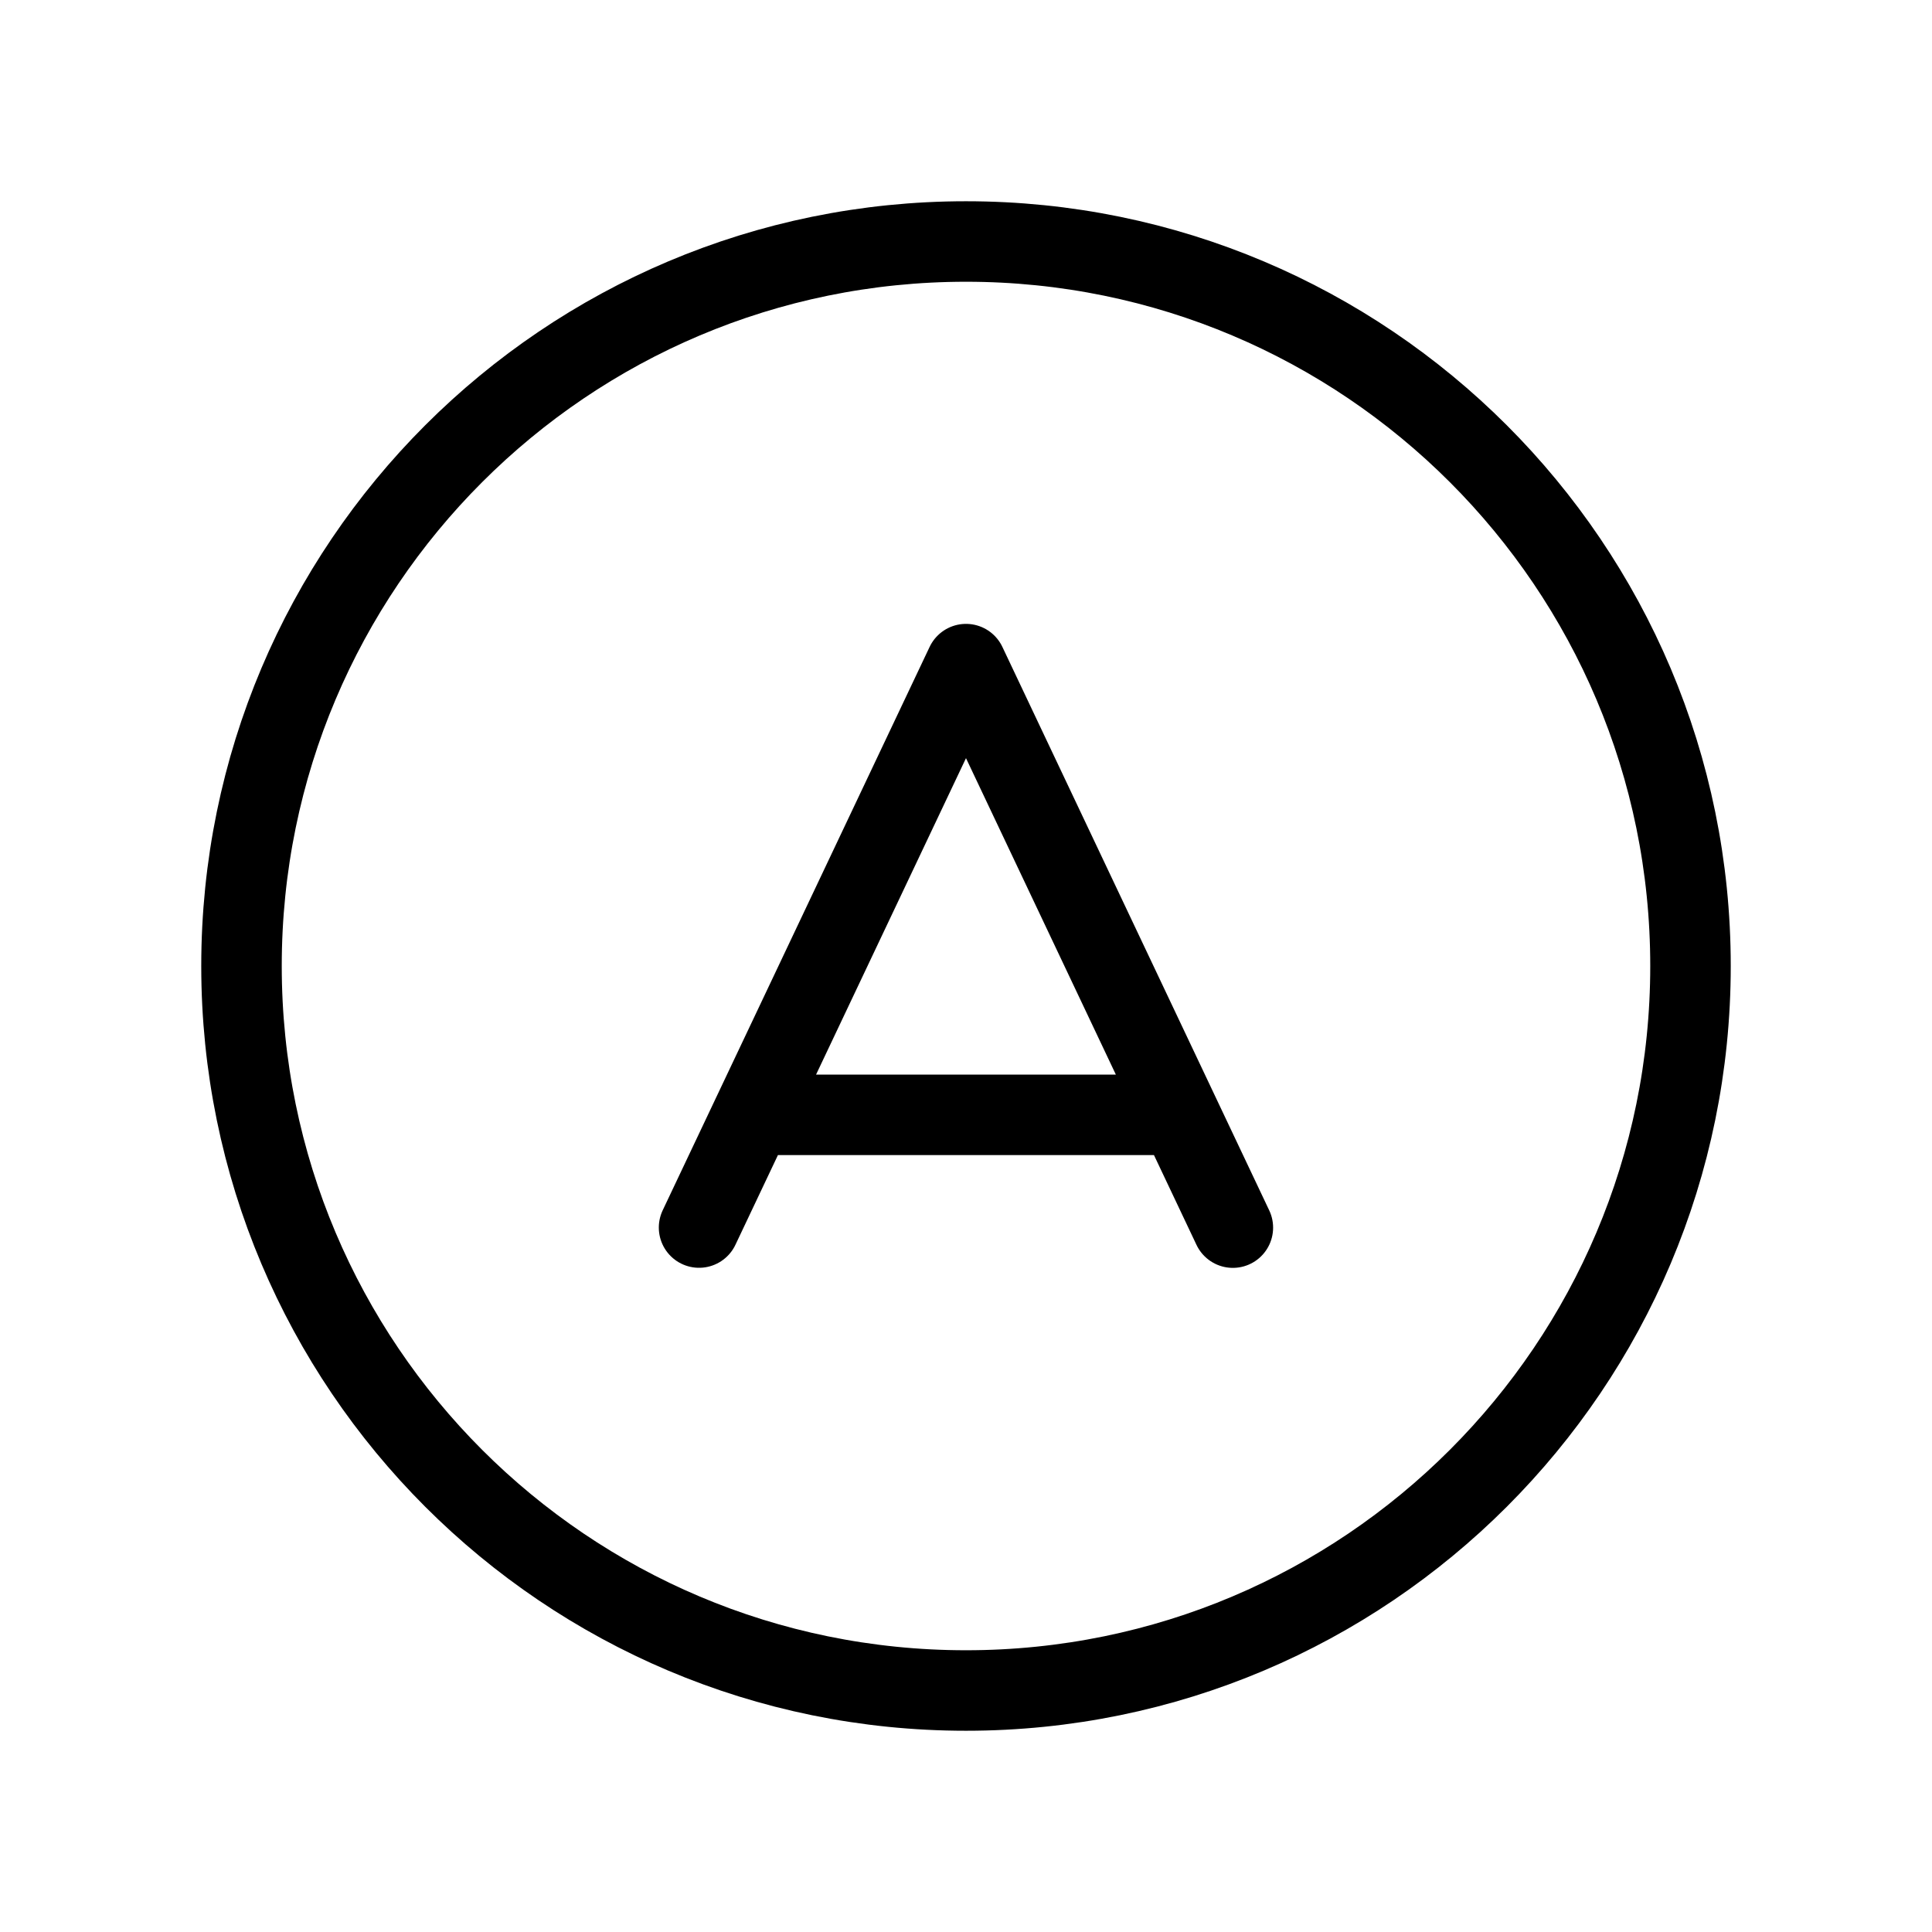 <svg data-token-name="a_circle" width="24" height="24" viewBox="0 0 24 24" fill="none" xmlns="http://www.w3.org/2000/svg">
<path d="M15.315 15.25L12 8.25L8.684 15.249M9.347 13.849H14.65M21 12C21 16.971 16.971 21 12 21C7.029 21 3 16.971 3 12C3 7.029 7.029 3 12 3C16.971 3 21 7.029 21 12Z" stroke="currentColor" fill="none"  stroke-linecap="round" stroke-linejoin="round"/>
</svg>
